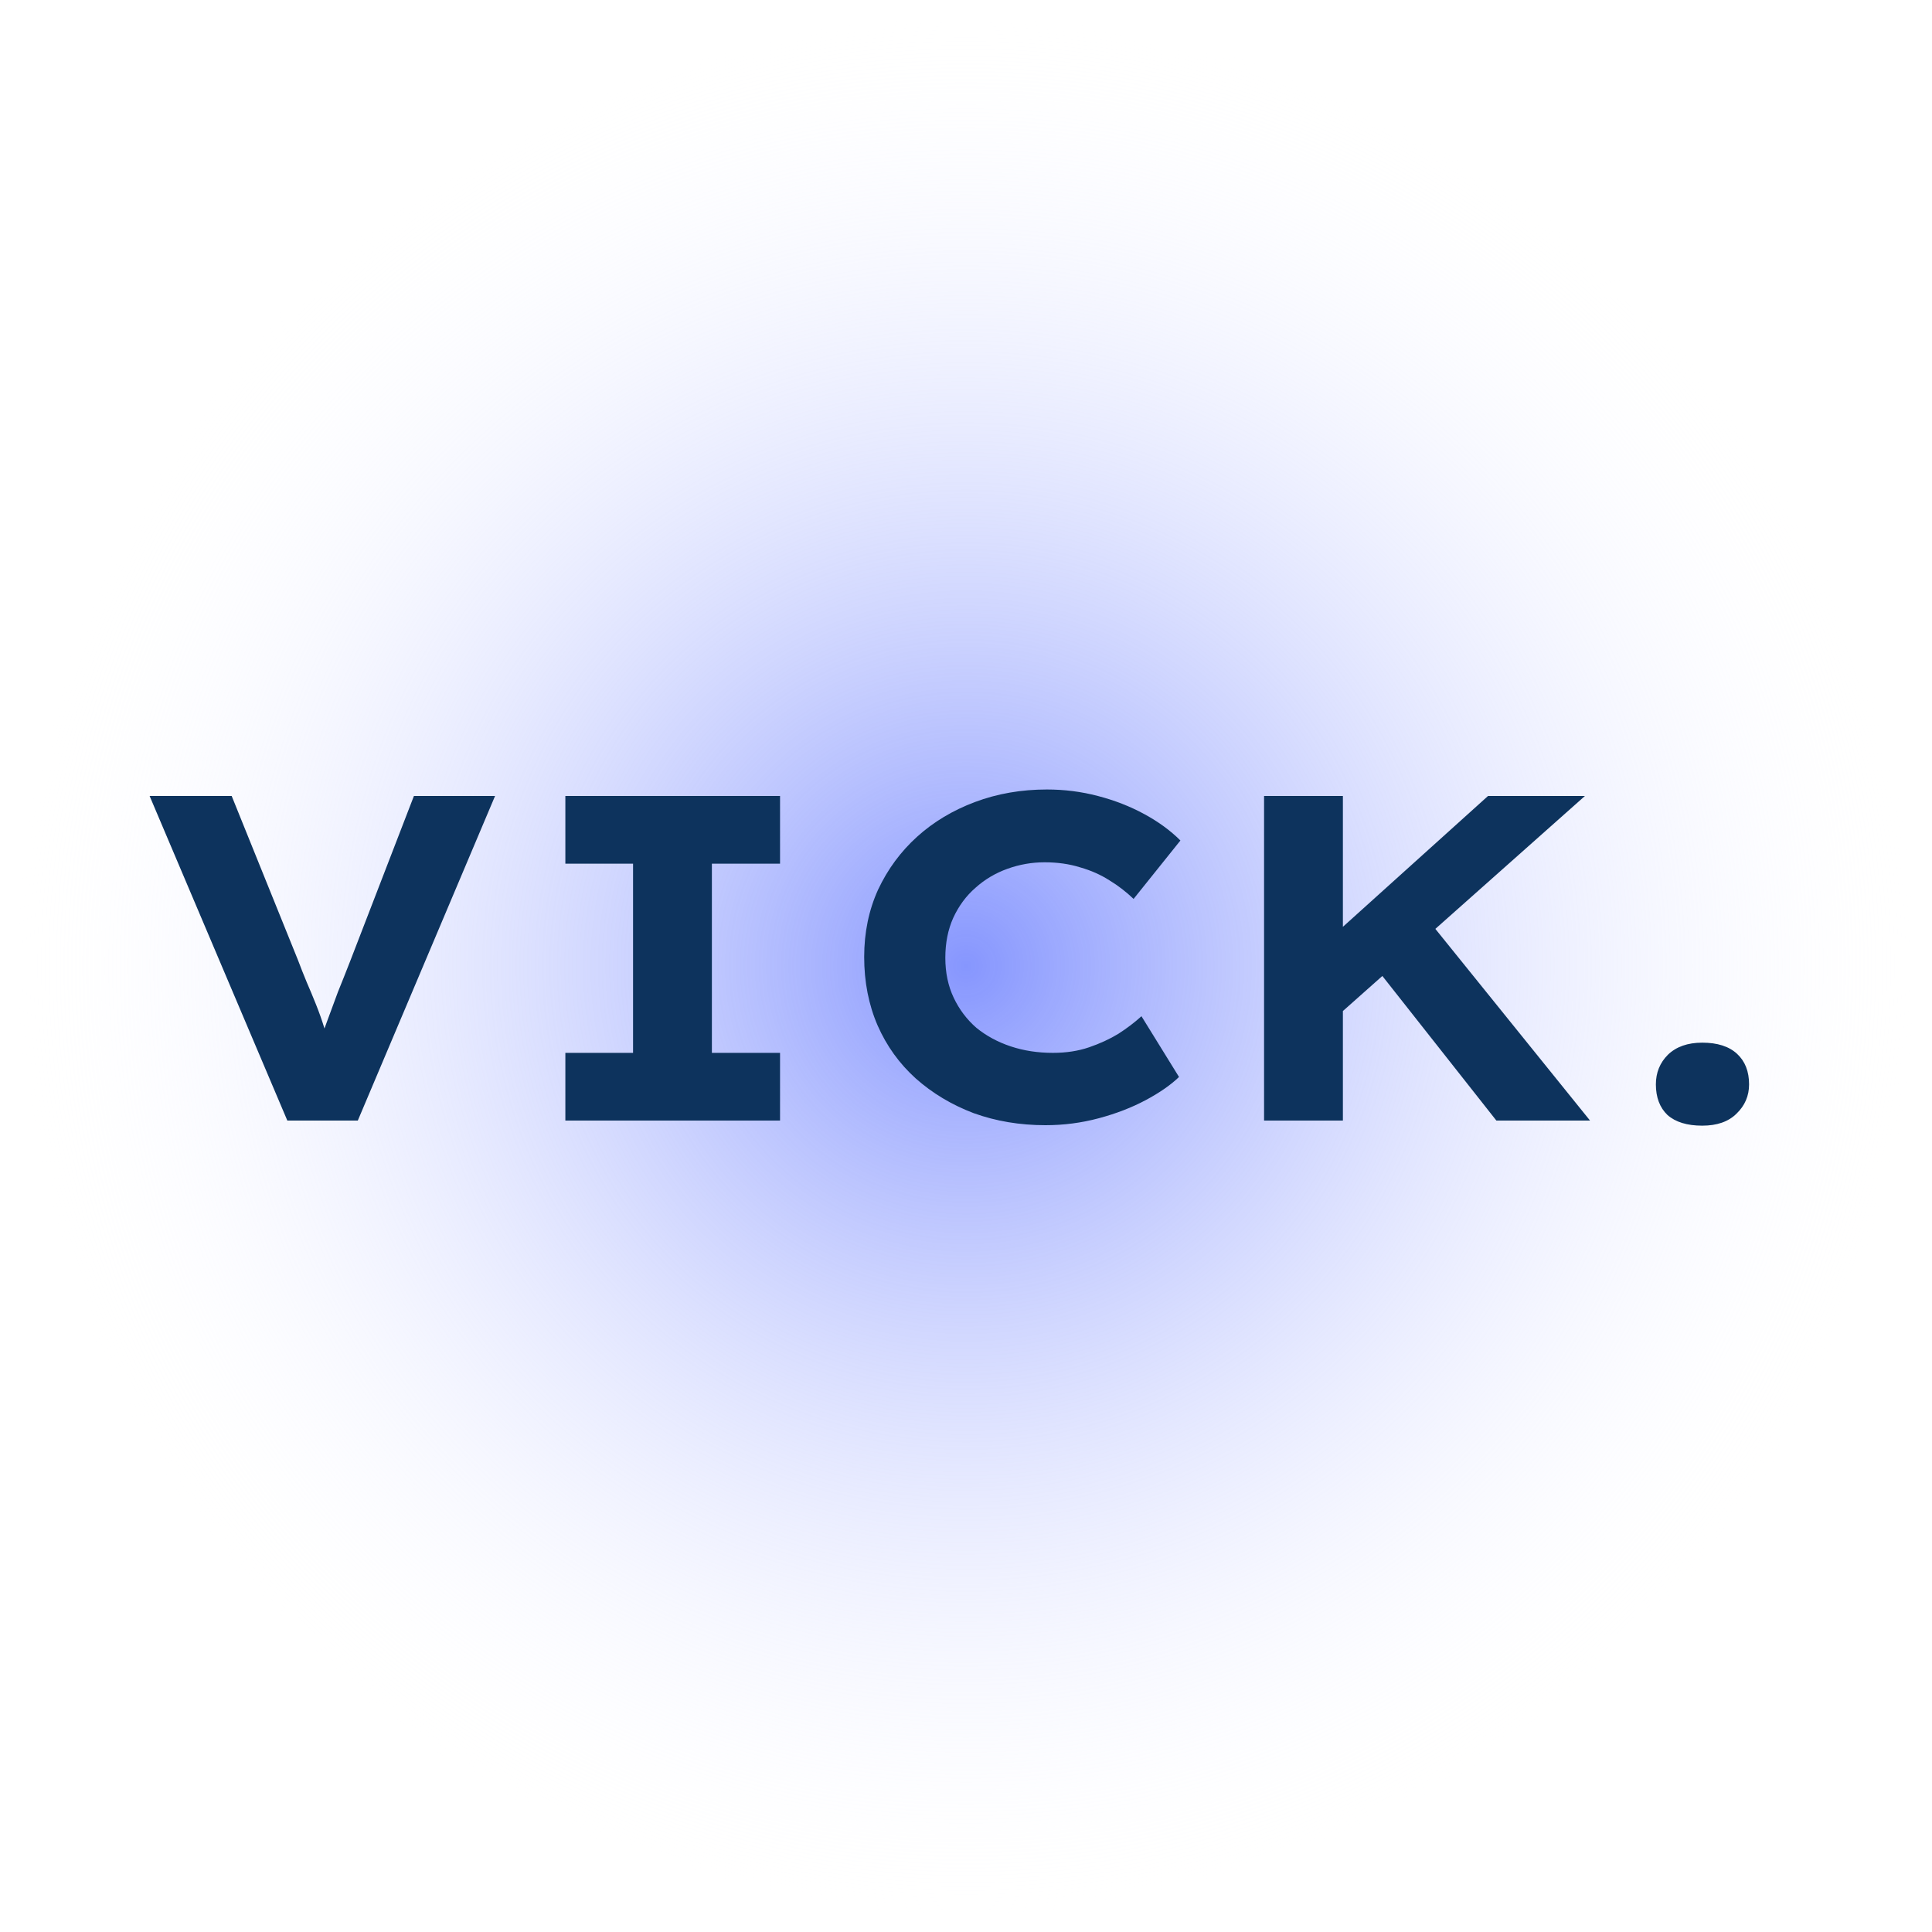 <svg width="100" height="100" viewBox="0 0 100 100" fill="none" xmlns="http://www.w3.org/2000/svg">
<circle cx="50" cy="50" r="50" fill="url(#paint0_radial_13_2)"/>
<path d="M14.872 58L7.744 41.2H11.992L15.424 49.696C15.568 50.08 15.72 50.464 15.88 50.848C16.04 51.216 16.2 51.6 16.36 52C16.52 52.4 16.664 52.808 16.792 53.224C16.936 53.64 17.072 54.08 17.2 54.544H16.384C16.544 53.968 16.72 53.424 16.912 52.912C17.104 52.384 17.296 51.864 17.488 51.352C17.696 50.84 17.912 50.296 18.136 49.72L21.424 41.2H25.624L18.52 58H14.872ZM29.263 58V54.496H32.767V44.704H29.263V41.2H40.375V44.704H36.847V54.496H40.375V58H29.263ZM54.114 58.24C52.786 58.24 51.546 58.032 50.394 57.616C49.258 57.184 48.258 56.584 47.394 55.816C46.546 55.048 45.89 54.136 45.426 53.08C44.962 52.008 44.73 50.824 44.73 49.528C44.73 48.264 44.97 47.104 45.45 46.048C45.946 44.992 46.618 44.08 47.466 43.312C48.314 42.544 49.314 41.944 50.466 41.512C51.618 41.08 52.858 40.864 54.186 40.864C55.098 40.864 55.978 40.976 56.826 41.2C57.69 41.424 58.49 41.736 59.226 42.136C59.962 42.536 60.586 42.992 61.098 43.504L58.674 46.528C58.29 46.16 57.874 45.84 57.426 45.568C56.978 45.28 56.474 45.056 55.914 44.896C55.354 44.72 54.738 44.632 54.066 44.632C53.41 44.632 52.77 44.744 52.146 44.968C51.522 45.192 50.97 45.52 50.49 45.952C50.01 46.368 49.626 46.888 49.338 47.512C49.066 48.12 48.93 48.808 48.93 49.576C48.93 50.344 49.074 51.032 49.362 51.64C49.65 52.248 50.042 52.768 50.538 53.2C51.05 53.616 51.642 53.936 52.314 54.16C52.986 54.384 53.714 54.496 54.498 54.496C55.186 54.496 55.81 54.4 56.37 54.208C56.93 54.016 57.434 53.784 57.882 53.512C58.33 53.224 58.73 52.92 59.082 52.6L61.026 55.744C60.594 56.16 60.018 56.56 59.298 56.944C58.578 57.328 57.77 57.64 56.874 57.88C55.978 58.12 55.058 58.24 54.114 58.24ZM68.26 53.44L67.276 49.984L77.02 41.2H82.036L68.26 53.44ZM65.428 58V41.2H69.508V58H65.428ZM77.452 58L70.828 49.6L73.468 47.056L82.3 58H77.452ZM88.108 58.264C87.324 58.264 86.724 58.08 86.308 57.712C85.908 57.328 85.708 56.8 85.708 56.128C85.708 55.52 85.916 55.008 86.332 54.592C86.764 54.176 87.356 53.968 88.108 53.968C88.892 53.968 89.492 54.16 89.908 54.544C90.324 54.928 90.532 55.456 90.532 56.128C90.532 56.72 90.316 57.224 89.884 57.64C89.468 58.056 88.876 58.264 88.108 58.264Z" fill="#0D335D"/>
<defs>
<radialGradient id="paint0_radial_13_2" cx="0" cy="0" r="1" gradientUnits="userSpaceOnUse" gradientTransform="translate(50 50) rotate(78.194) scale(48.876 48.98)">
<stop stop-color="#8696FE"/>
<stop offset="1" stop-color="white" stop-opacity="0"/>
</radialGradient>
</defs>
</svg>
